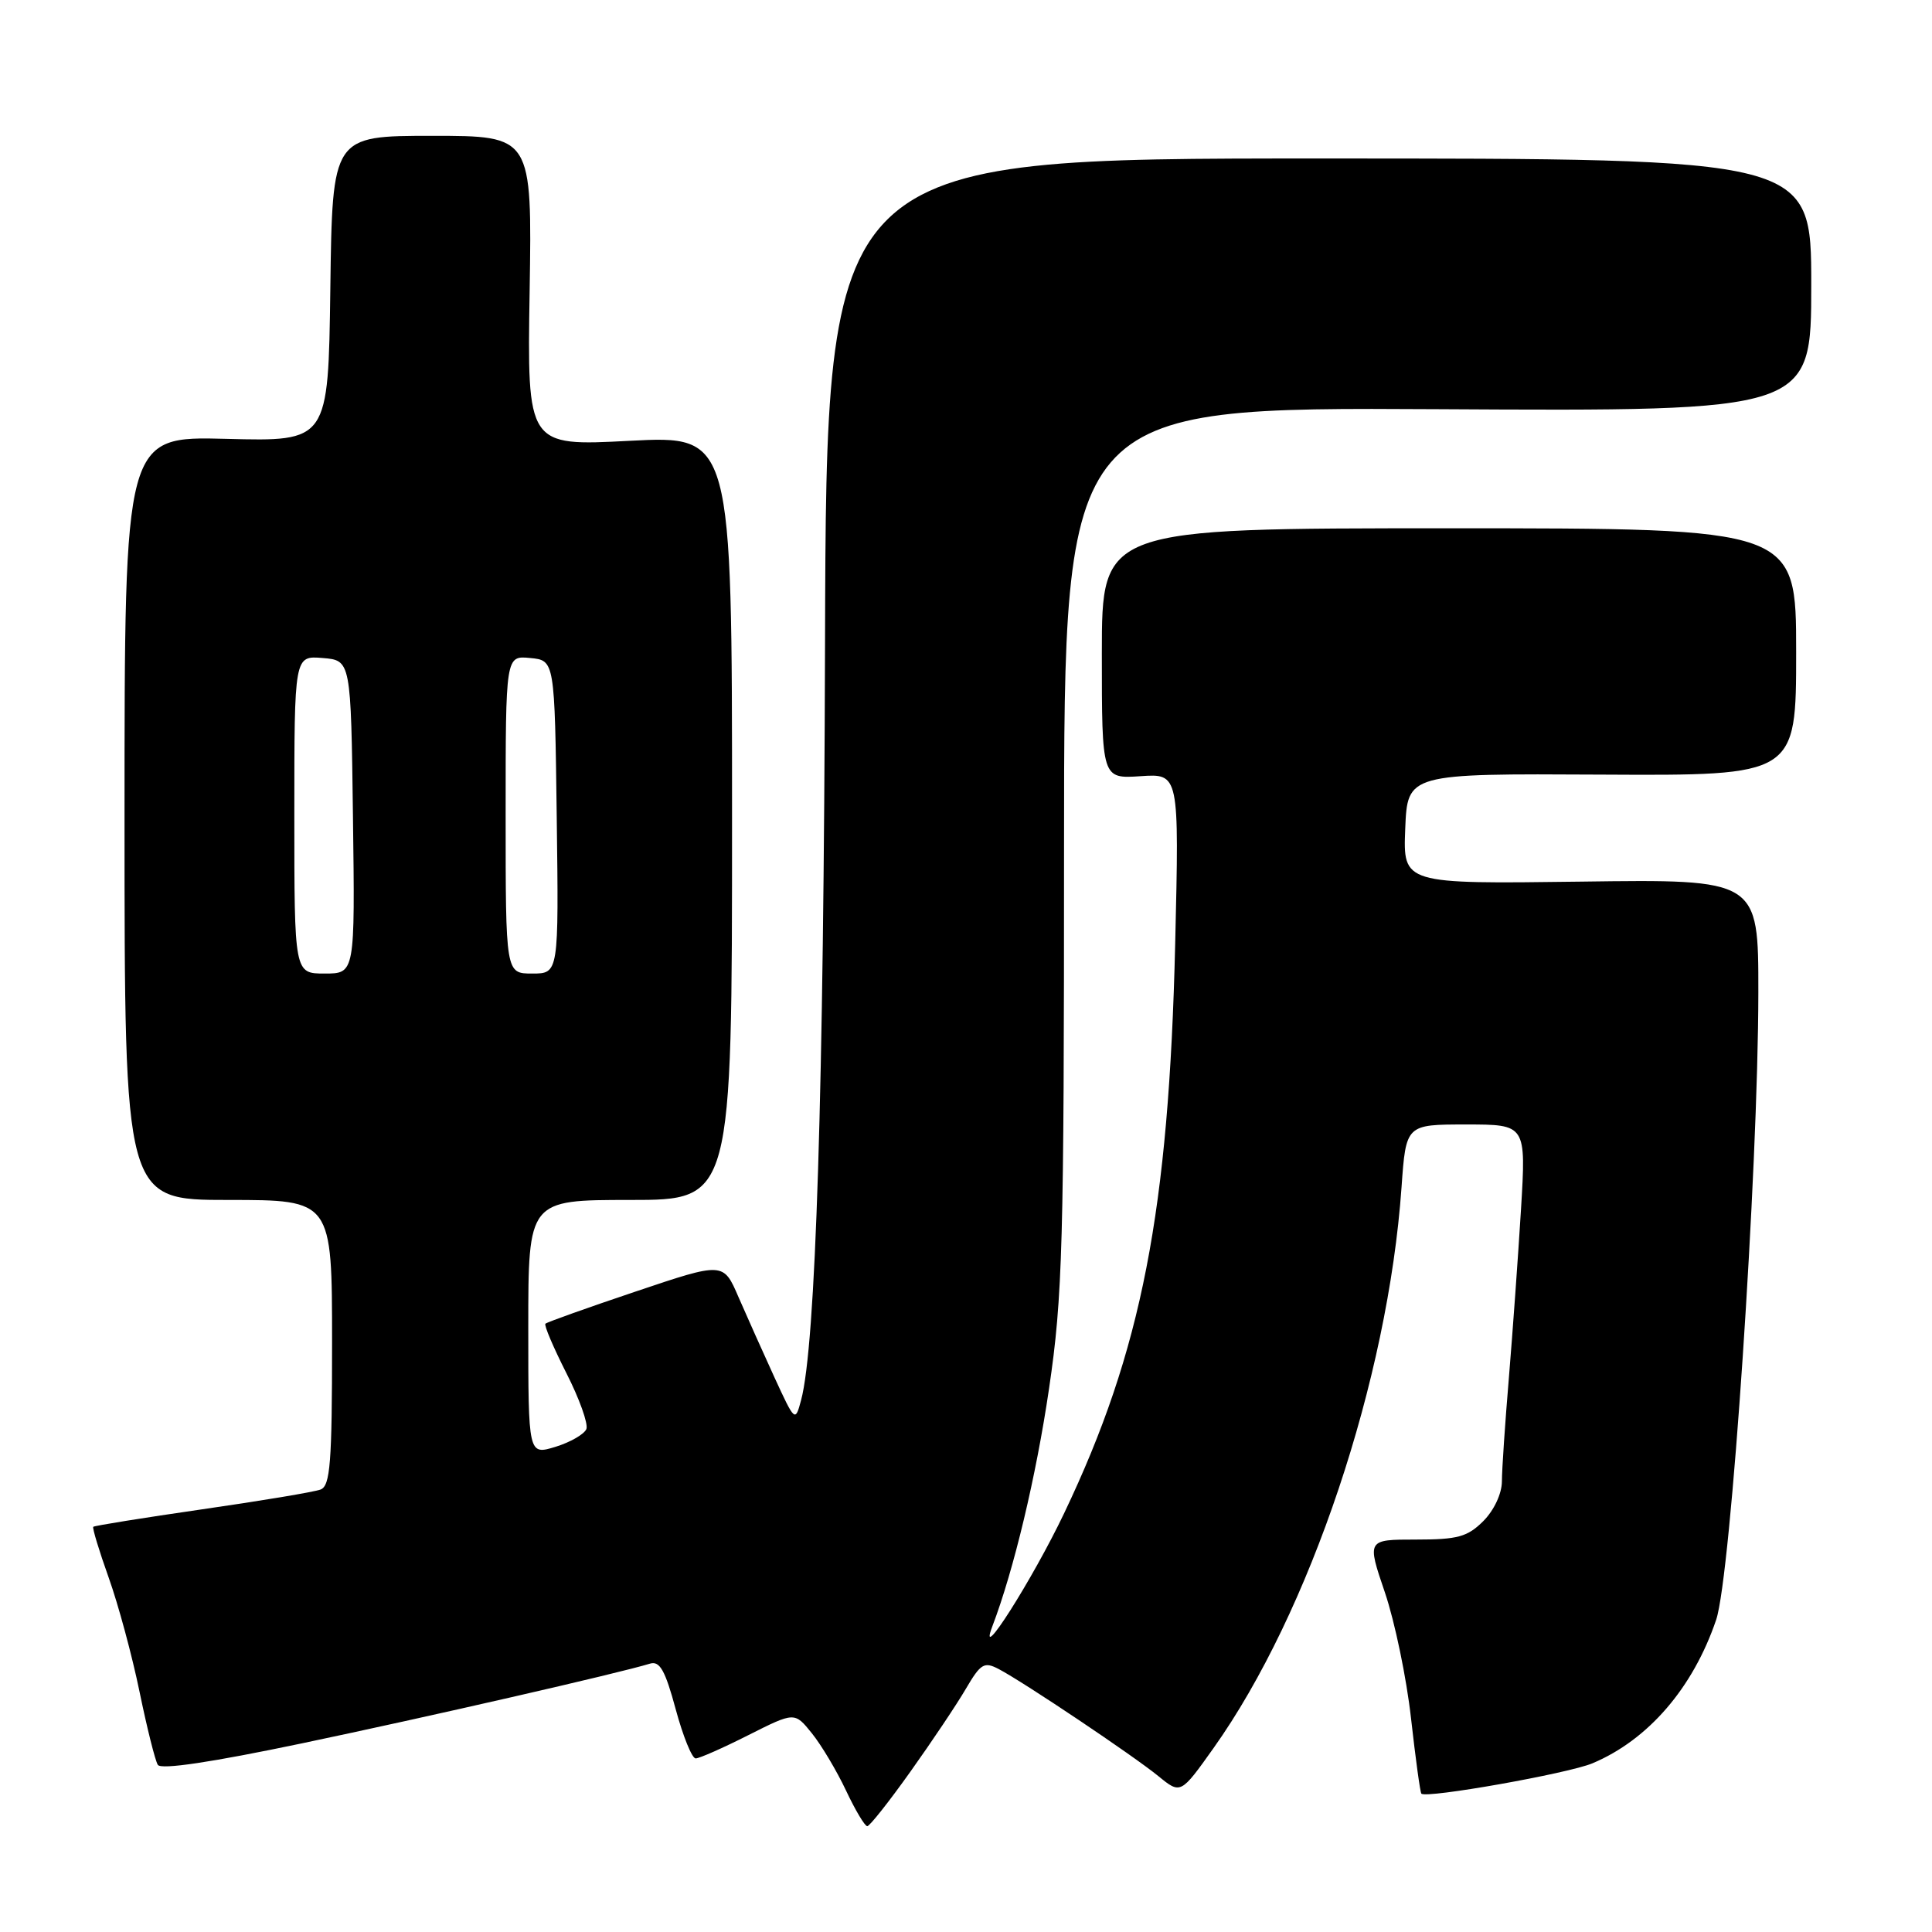 <?xml version="1.0" encoding="UTF-8" standalone="no"?>
<!DOCTYPE svg PUBLIC "-//W3C//DTD SVG 1.1//EN" "http://www.w3.org/Graphics/SVG/1.1/DTD/svg11.dtd" >
<svg xmlns="http://www.w3.org/2000/svg" xmlns:xlink="http://www.w3.org/1999/xlink" version="1.1" viewBox="0 0 256 256">
 <g >
 <path fill="currentColor"
d=" M 120.65 234.73 C 123.48 230.76 126.79 225.82 127.99 223.76 C 129.95 220.42 130.41 220.15 132.34 221.16 C 135.72 222.94 150.17 232.64 153.47 235.33 C 156.44 237.76 156.44 237.76 160.80 231.63 C 173.57 213.67 183.91 182.82 185.71 157.32 C 186.30 149.00 186.30 149.00 194.26 149.00 C 202.22 149.00 202.22 149.00 201.54 160.25 C 201.16 166.44 200.44 176.45 199.94 182.50 C 199.43 188.55 199.01 194.76 199.01 196.30 C 199.00 197.92 197.97 200.12 196.55 201.55 C 194.44 203.65 193.16 204.00 187.61 204.00 C 181.12 204.00 181.12 204.00 183.51 211.02 C 184.82 214.88 186.38 222.39 186.97 227.71 C 187.57 233.03 188.18 237.51 188.34 237.67 C 189.00 238.33 207.79 235.00 211.00 233.65 C 218.39 230.55 224.34 223.66 227.40 214.63 C 229.36 208.86 232.97 155.14 232.99 131.50 C 233.00 116.50 233.00 116.50 209.46 116.82 C 185.91 117.13 185.91 117.13 186.20 109.82 C 186.50 102.50 186.50 102.50 212.25 102.64 C 238.00 102.78 238.00 102.78 238.00 86.39 C 238.00 70.00 238.00 70.00 192.00 70.00 C 146.00 70.00 146.00 70.00 146.00 86.60 C 146.00 103.19 146.00 103.19 151.12 102.85 C 156.25 102.50 156.25 102.50 155.72 125.00 C 154.88 160.48 151.29 178.95 141.01 200.50 C 136.85 209.23 129.42 220.94 131.49 215.50 C 134.33 208.06 137.30 195.60 139.00 184.02 C 140.81 171.75 140.99 165.12 140.99 112.22 C 141.00 53.95 141.00 53.95 190.50 54.22 C 240.00 54.50 240.00 54.50 240.00 37.75 C 240.00 21.00 240.00 21.00 174.75 21.00 C 109.50 21.00 109.50 21.00 109.32 85.25 C 109.15 144.74 108.09 178.29 106.15 185.52 C 105.37 188.45 105.34 188.42 102.61 182.49 C 101.10 179.19 98.96 174.41 97.85 171.86 C 95.85 167.22 95.85 167.22 84.24 171.13 C 77.85 173.28 72.46 175.20 72.27 175.40 C 72.07 175.60 73.32 178.53 75.04 181.93 C 76.77 185.32 77.96 188.66 77.70 189.35 C 77.43 190.03 75.59 191.10 73.61 191.71 C 70.00 192.81 70.00 192.81 70.00 175.91 C 70.00 159.00 70.00 159.00 83.50 159.00 C 97.00 159.00 97.00 159.00 97.00 108.35 C 97.00 57.71 97.00 57.71 83.43 58.41 C 69.85 59.12 69.85 59.12 70.18 38.56 C 70.50 18.00 70.50 18.00 57.27 18.00 C 44.04 18.00 44.04 18.00 43.77 38.25 C 43.50 58.50 43.50 58.50 30.00 58.15 C 16.50 57.80 16.50 57.80 16.50 108.40 C 16.50 159.00 16.50 159.00 30.25 159.00 C 44.00 159.00 44.00 159.00 44.00 177.89 C 44.00 193.85 43.76 196.88 42.48 197.37 C 41.65 197.69 34.59 198.87 26.80 199.99 C 19.00 201.12 12.51 202.16 12.36 202.31 C 12.21 202.45 13.13 205.48 14.40 209.04 C 15.67 212.59 17.51 219.40 18.49 224.17 C 19.47 228.93 20.56 233.29 20.91 233.85 C 21.32 234.52 28.04 233.51 40.02 231.00 C 56.75 227.49 82.01 221.71 86.13 220.44 C 87.42 220.05 88.14 221.32 89.53 226.47 C 90.50 230.06 91.69 233.00 92.18 233.00 C 92.66 233.00 95.81 231.61 99.17 229.91 C 105.29 226.83 105.29 226.83 107.57 229.66 C 108.83 231.22 110.87 234.64 112.10 237.25 C 113.33 239.86 114.60 241.99 114.92 241.98 C 115.24 241.97 117.82 238.71 120.65 234.73 Z  M 39.00 107.94 C 39.00 86.88 39.00 86.88 42.75 87.19 C 46.50 87.50 46.50 87.50 46.77 108.25 C 47.04 129.00 47.04 129.00 43.02 129.00 C 39.00 129.00 39.00 129.00 39.00 107.94 Z  M 67.00 107.94 C 67.00 86.87 67.00 86.87 70.25 87.19 C 73.50 87.50 73.50 87.50 73.77 108.25 C 74.04 129.00 74.04 129.00 70.52 129.00 C 67.00 129.00 67.00 129.00 67.00 107.94 Z "/>
</g>
</svg>